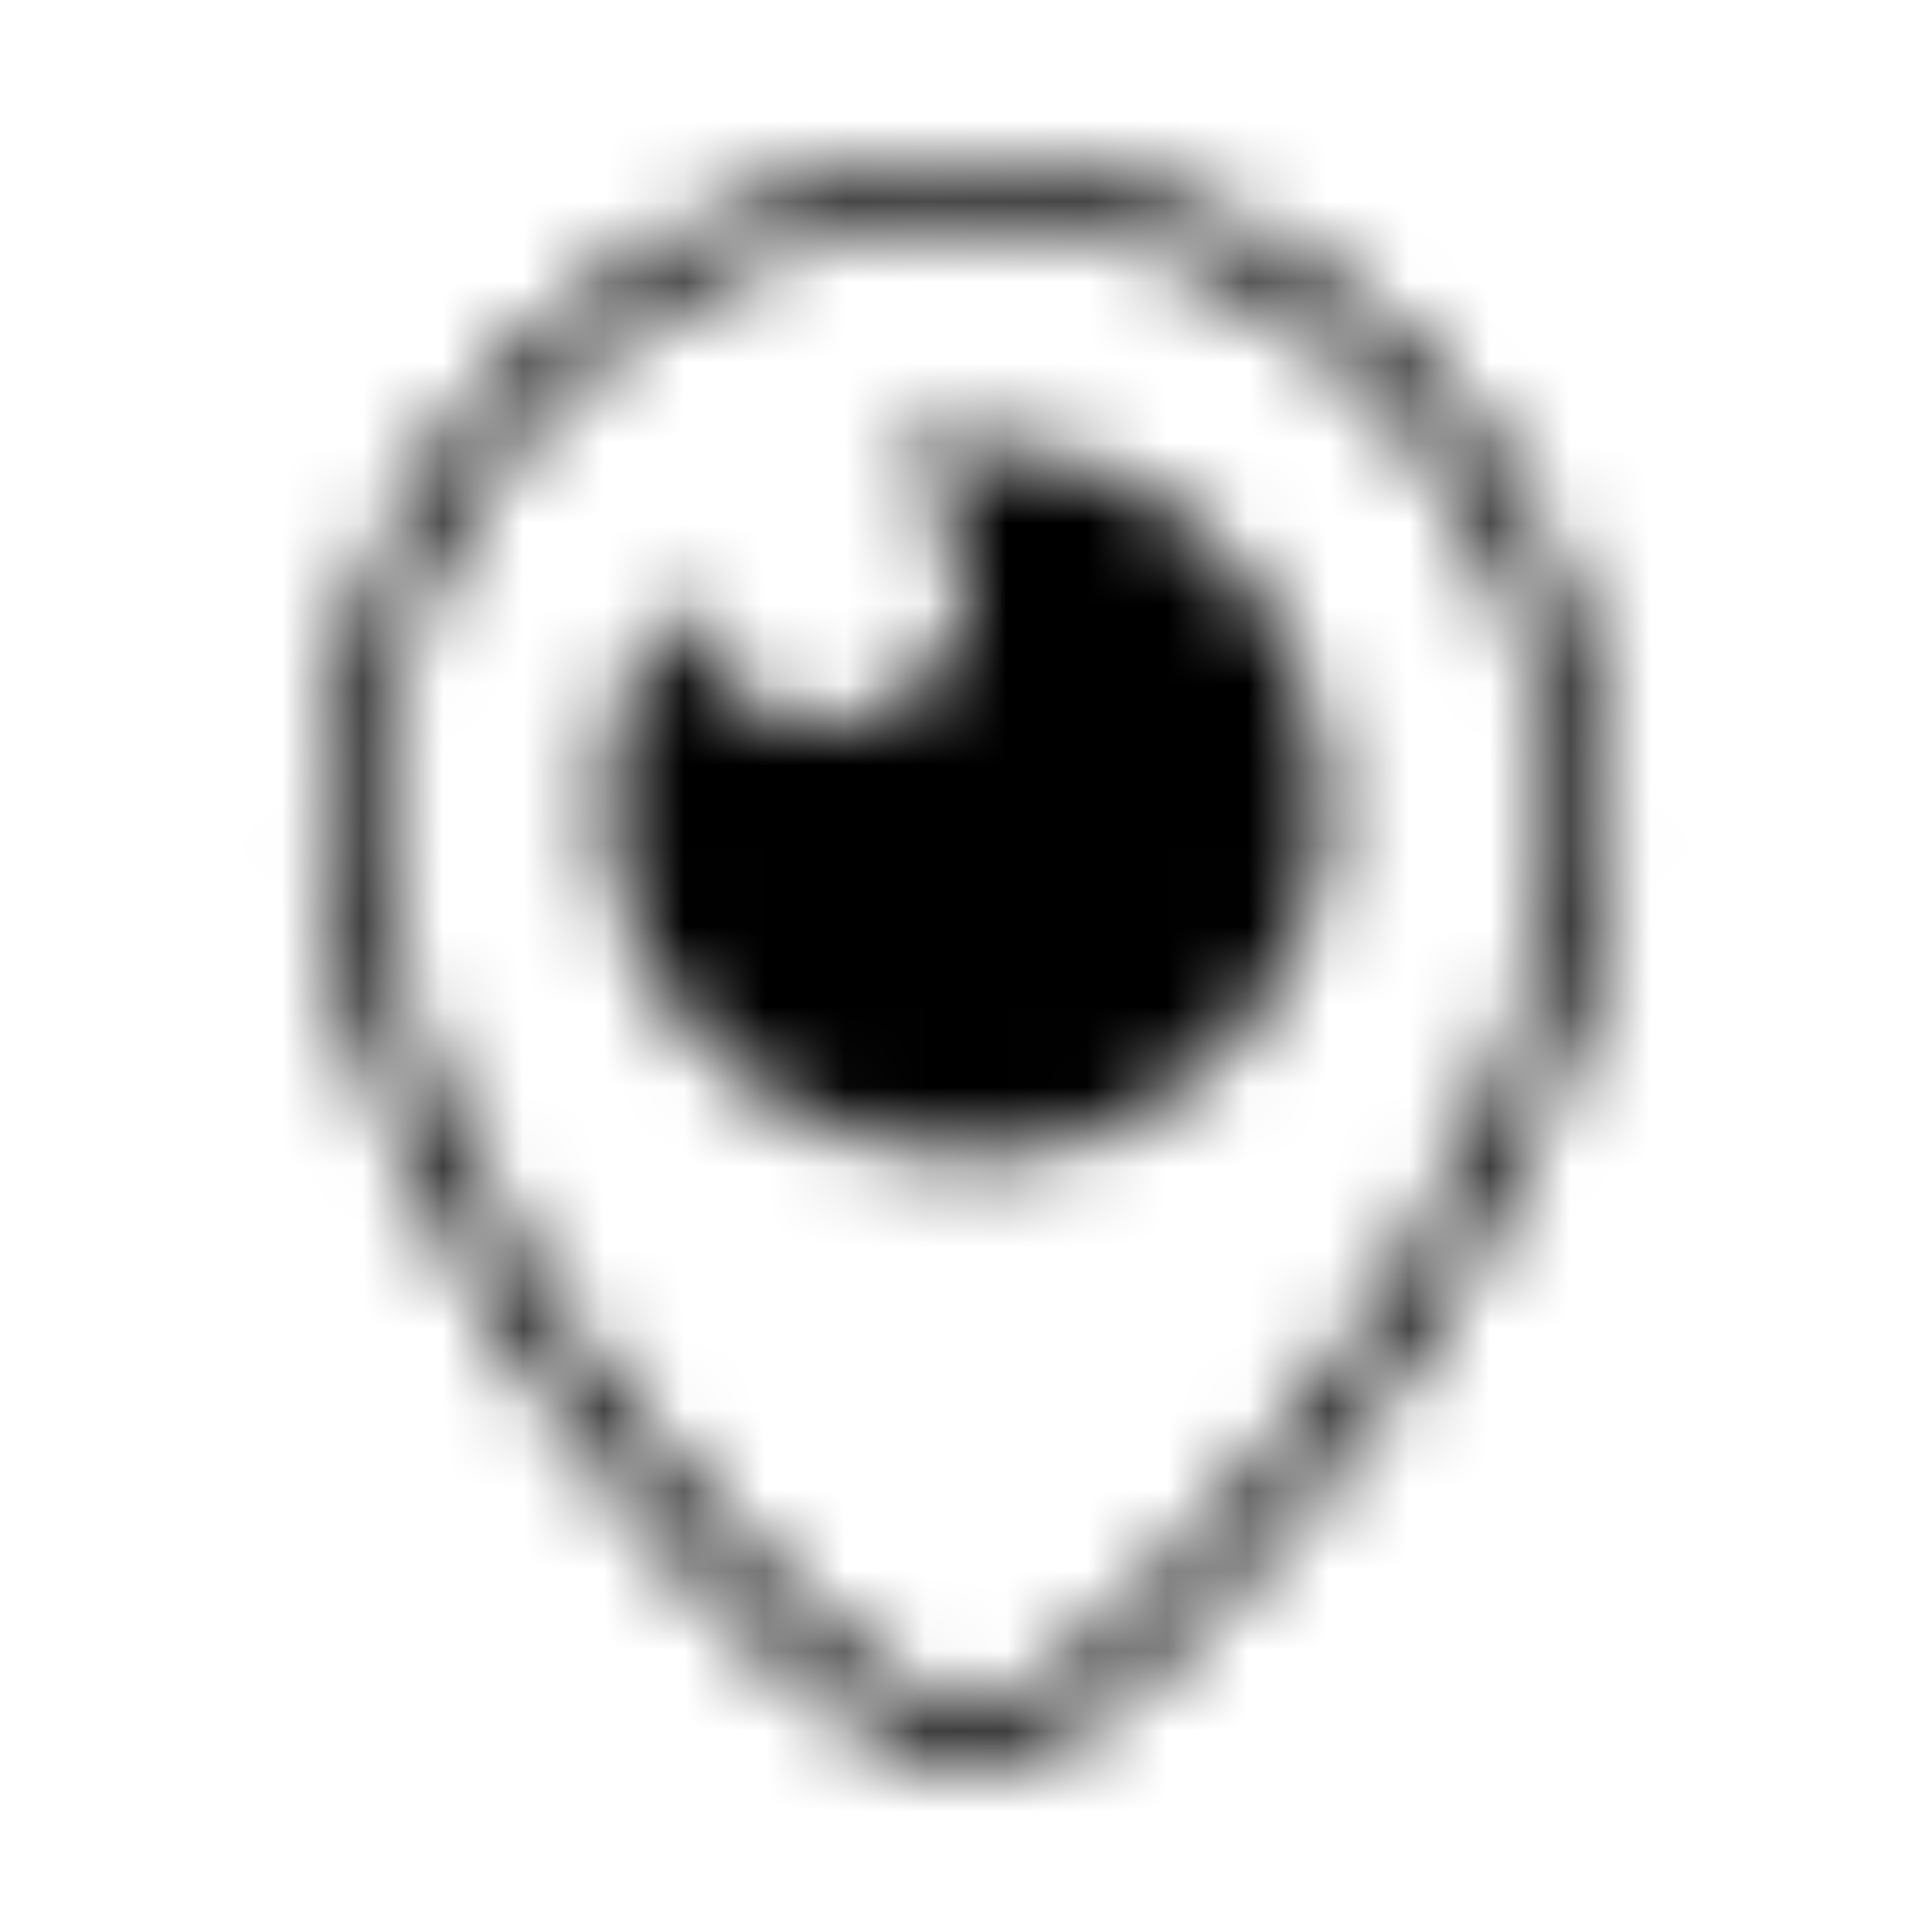 <?xml version="1.0" encoding="UTF-8"?>
<svg width="24px" height="24px" viewBox="0 0 24 24" version="1.1" xmlns="http://www.w3.org/2000/svg" xmlns:xlink="http://www.w3.org/1999/xlink">
    <!-- Generator: Sketch 52.5 (67469) - http://www.bohemiancoding.com/sketch -->
    <title>periscope</title>
    <desc>Created with Sketch.</desc>
    <defs>
        <path d="M17.703,4.484 C16.195,2.883 14.207,2 12.102,2 C7.621,2 3.973,5.758 3.973,10.375 C3.973,13.309 6.23,16.617 7.203,17.902 C8.633,19.793 10.773,22 12.102,22 C13.727,22 16.512,18.32 16.824,17.898 C17.785,16.605 20.027,13.277 20.027,10.375 C20.027,8.168 19.203,6.074 17.703,4.484 Z M12.102,21.293 C10.441,21.293 4.68,14.758 4.68,10.379 C4.68,6.184 7.957,2.711 12.102,2.711 C16.039,2.711 19.316,6.187 19.316,10.379 C19.32,14.758 13.559,21.293 12.102,21.293 Z M16.453,10.078 C16.453,12.387 14.457,14.363 12.125,14.363 C8.195,14.363 6.238,10.137 8.496,7.262 L8.496,7.277 C8.496,8.234 9.281,9.012 10.246,9.012 C11.211,9.012 11.996,8.234 11.996,7.277 C11.996,6.566 11.562,5.957 10.945,5.687 C13.938,4.937 16.453,7.223 16.453,10.078 Z" id="path-1"></path>
    </defs>
    <g id="periscope" stroke="none" stroke-width="1" fill="none" fill-rule="evenodd">
        <mask id="mask-2" fill="white">
            <use xlink:href="#path-1"></use>
        </mask>
        <g fill-rule="nonzero"></g>
        <g id="🎨-color" mask="url(#mask-2)" fill="#000000">
            <rect id="🎨-Color" x="0" y="0" width="24" height="24"></rect>
        </g>
    </g>
</svg>